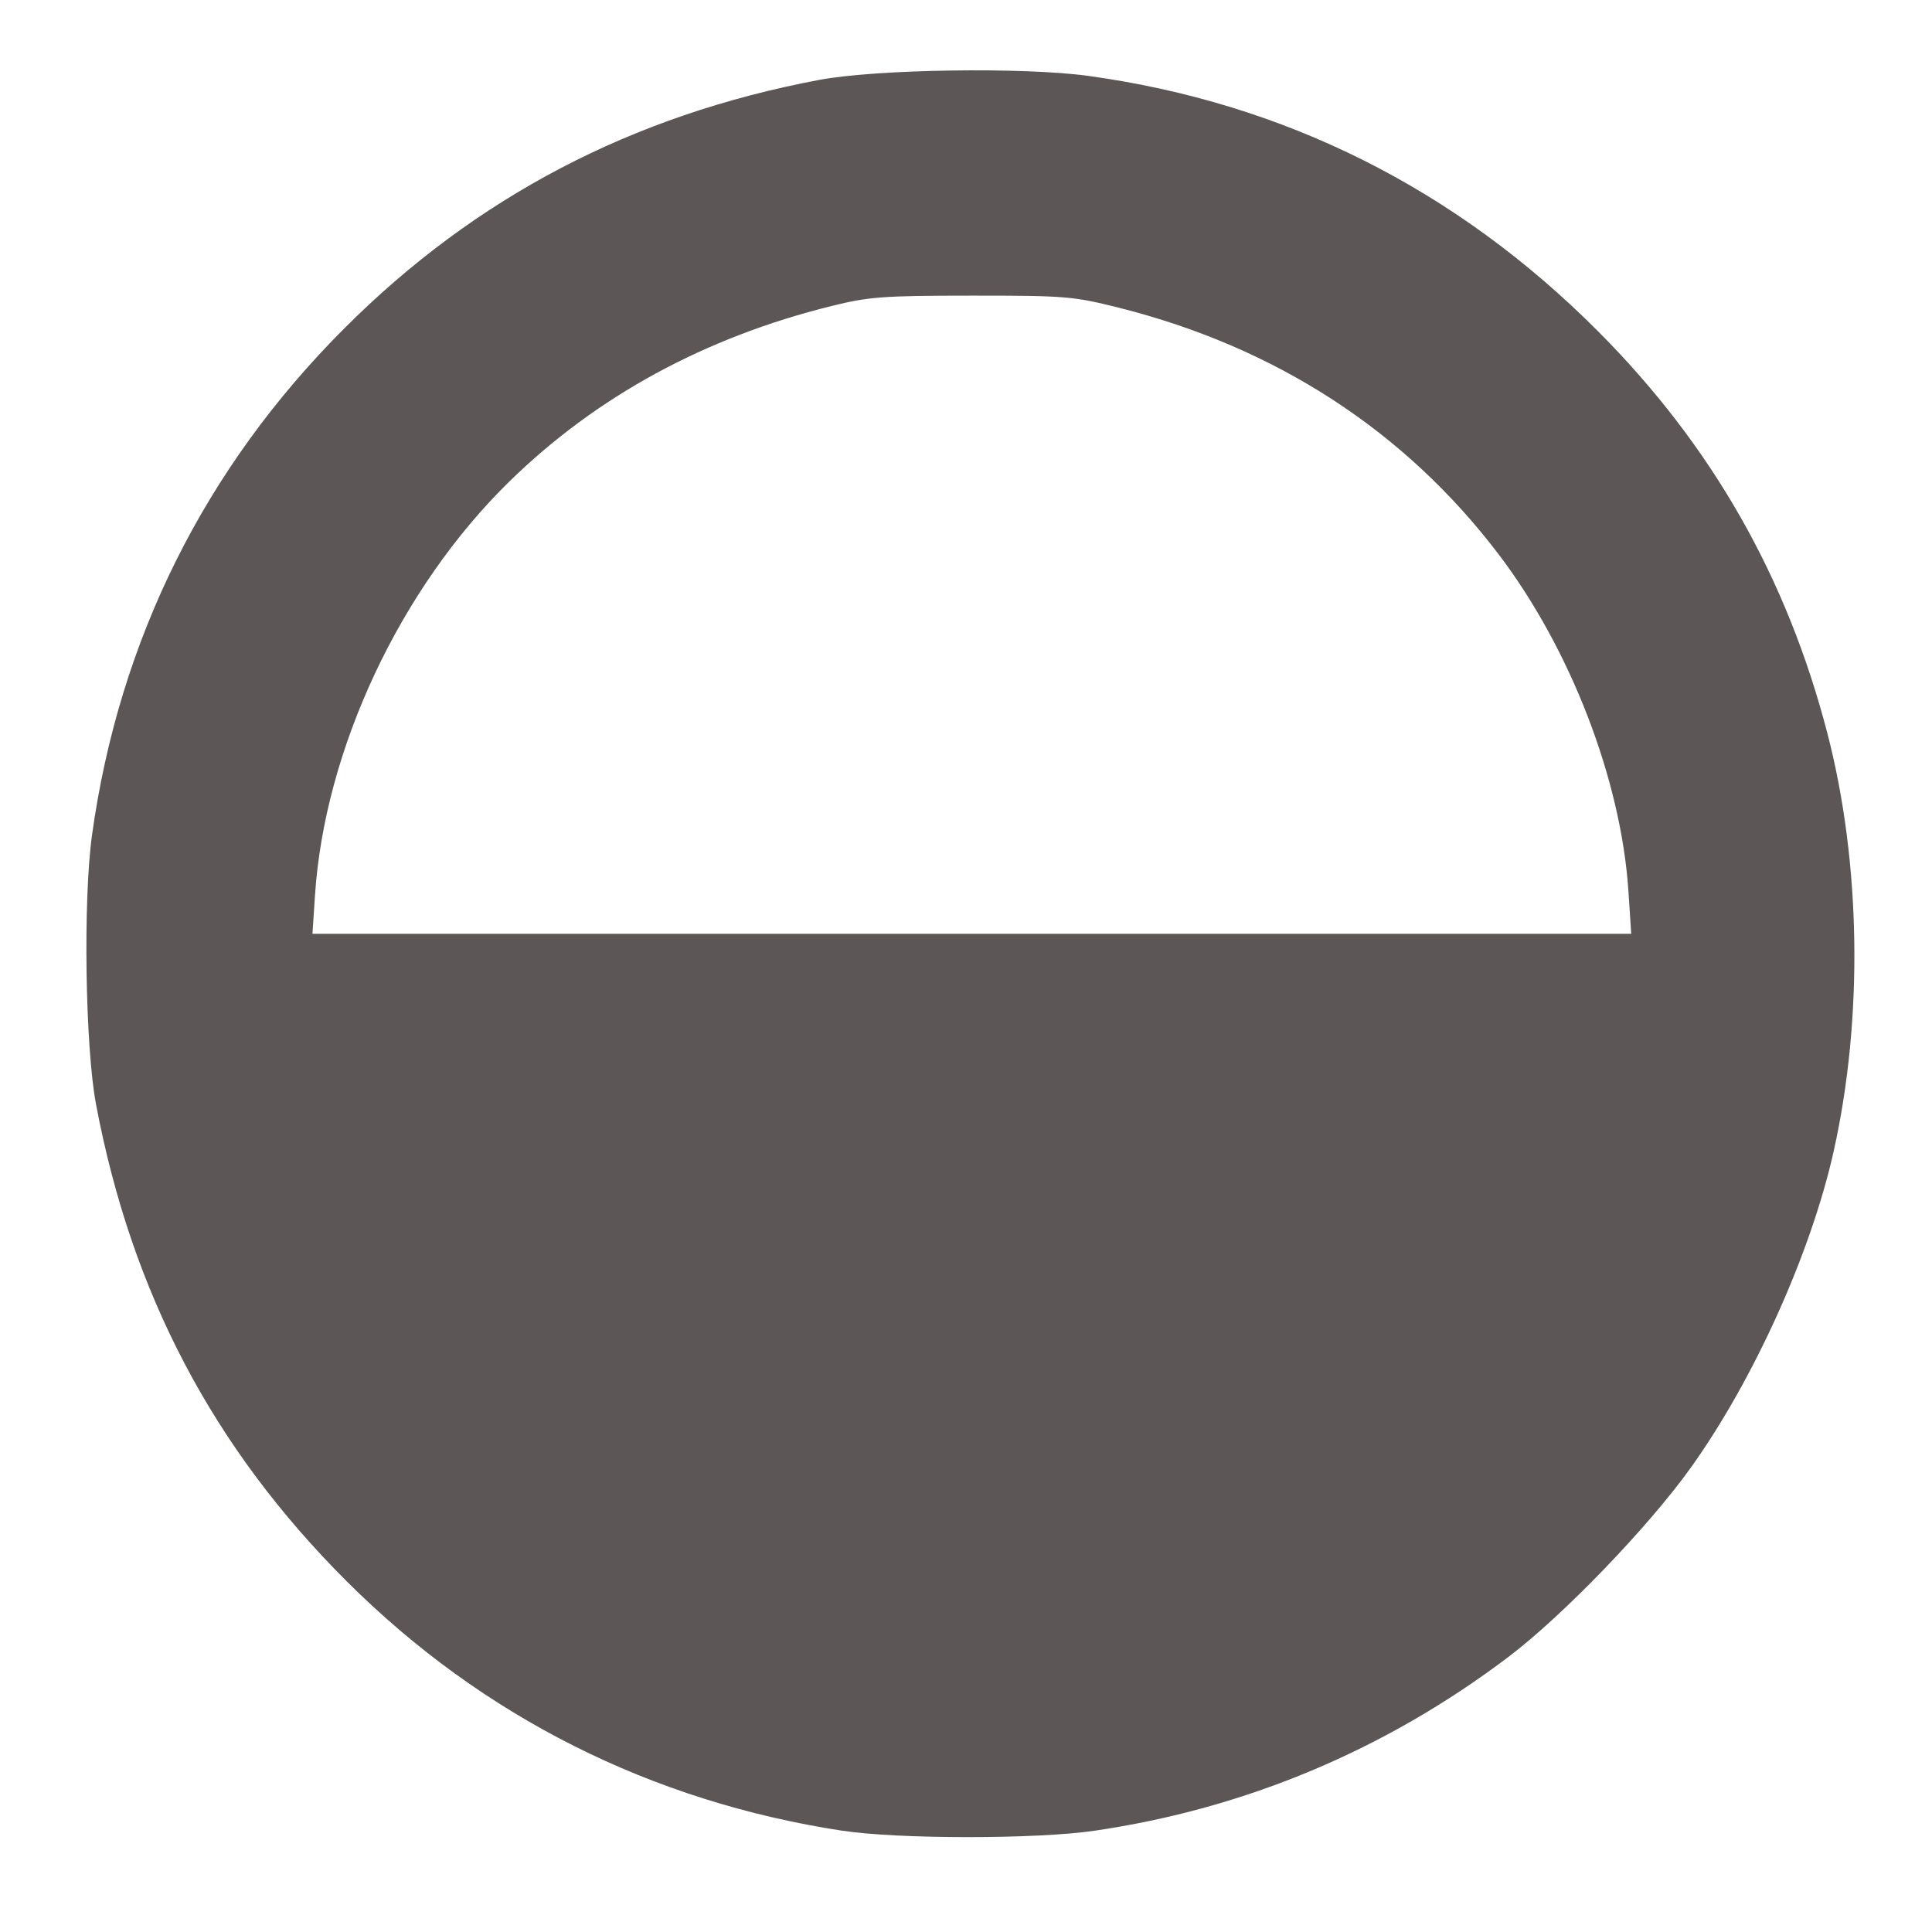 <?xml version="1.0" encoding="UTF-8" standalone="no"?>
<!-- Created with Inkscape (http://www.inkscape.org/) -->

<svg
   xmlns:dc="http://purl.org/dc/elements/1.1/"
   xmlns:cc="http://creativecommons.org/ns#"
   xmlns:rdf="http://www.w3.org/1999/02/22-rdf-syntax-ns#"
   xmlns:svg="http://www.w3.org/2000/svg"
   xmlns="http://www.w3.org/2000/svg"
   xmlns:sodipodi="http://sodipodi.sourceforge.net/DTD/sodipodi-0.dtd"
   xmlns:inkscape="http://www.inkscape.org/namespaces/inkscape"
   width="48"
   height="48"
   viewBox="0 0 12.7 12.7"
   version="1.1"
   id="svg822"
   inkscape:version="0.92.3 (2405546, 2018-03-11)"
   sodipodi:docname="half.svg">
  <defs
     id="defs816" />
  <sodipodi:namedview
     id="base"
     pagecolor="#ffffff"
     bordercolor="#666666"
     borderopacity="1.0"
     inkscape:pageopacity="0.0"
     inkscape:pageshadow="2"
     inkscape:zoom="5.6"
     inkscape:cx="-11.800699"
     inkscape:cy="-9.2565253"
     inkscape:document-units="mm"
     inkscape:current-layer="layer1-5"
     showgrid="false"
     units="px"
     inkscape:window-width="1920"
     inkscape:window-height="1000"
     inkscape:window-x="-11"
     inkscape:window-y="-11"
     inkscape:window-maximized="1" />
  <g
     inkscape:label="Ebene 1"
     inkscape:groupmode="layer"
     id="layer1"
     transform="translate(0,-284.3)">
    <g
       id="layer1-0"
       inkscape:label="Ebene 1"
       transform="translate(-66.123,221.991)">
      <g
         id="layer1-5"
         inkscape:label="Ebene 1"
         transform="matrix(0.109,0,0,0.109,63.098,59.426)">
        <path
           style="fill:#5c5656;fill-opacity:1;stroke-width:0.265"
           d="M 78.557,136.857 C 67.04,135.1 56.852,129.978 48.686,121.838 40.607,113.785 35.69,104.434 33.541,93.036 c -0.65,-3.45 -0.782,-12.314 -0.24,-16.222 1.631,-11.772 6.793,-22.138 15.22,-30.565 7.921,-7.921 17.346,-12.852 28.631,-14.98 3.438,-0.648 12.311,-0.781 16.222,-0.244 11.84,1.628 22.185,6.809 30.748,15.399 6.866,6.889 11.401,14.844 13.845,24.289 2.017,7.793 2.156,17.157 0.373,25.15 -1.37,6.141 -4.806,13.758 -8.603,19.075 -2.567,3.594 -7.739,8.961 -11.036,11.452 -7.414,5.602 -15.845,9.138 -24.963,10.469 -3.497,0.511 -11.82,0.509 -15.18,-0.004 z M 125.958,80.187 c -0.444,-6.7 -3.486,-14.594 -7.826,-20.307 -5.654,-7.443 -13.434,-12.494 -22.907,-14.873 -2.751,-0.691 -3.237,-0.731 -8.864,-0.728 -5.36,0.002 -6.204,0.065 -8.467,0.626 -7.639,1.894 -14.158,5.443 -19.403,10.563 -6.588,6.43 -11.161,16.16 -11.743,24.982 l -0.153,2.315 h 39.766 39.766 z"
           id="path819"
           inkscape:connector-curvature="0" />
      </g>
    </g>
  </g>
</svg>

